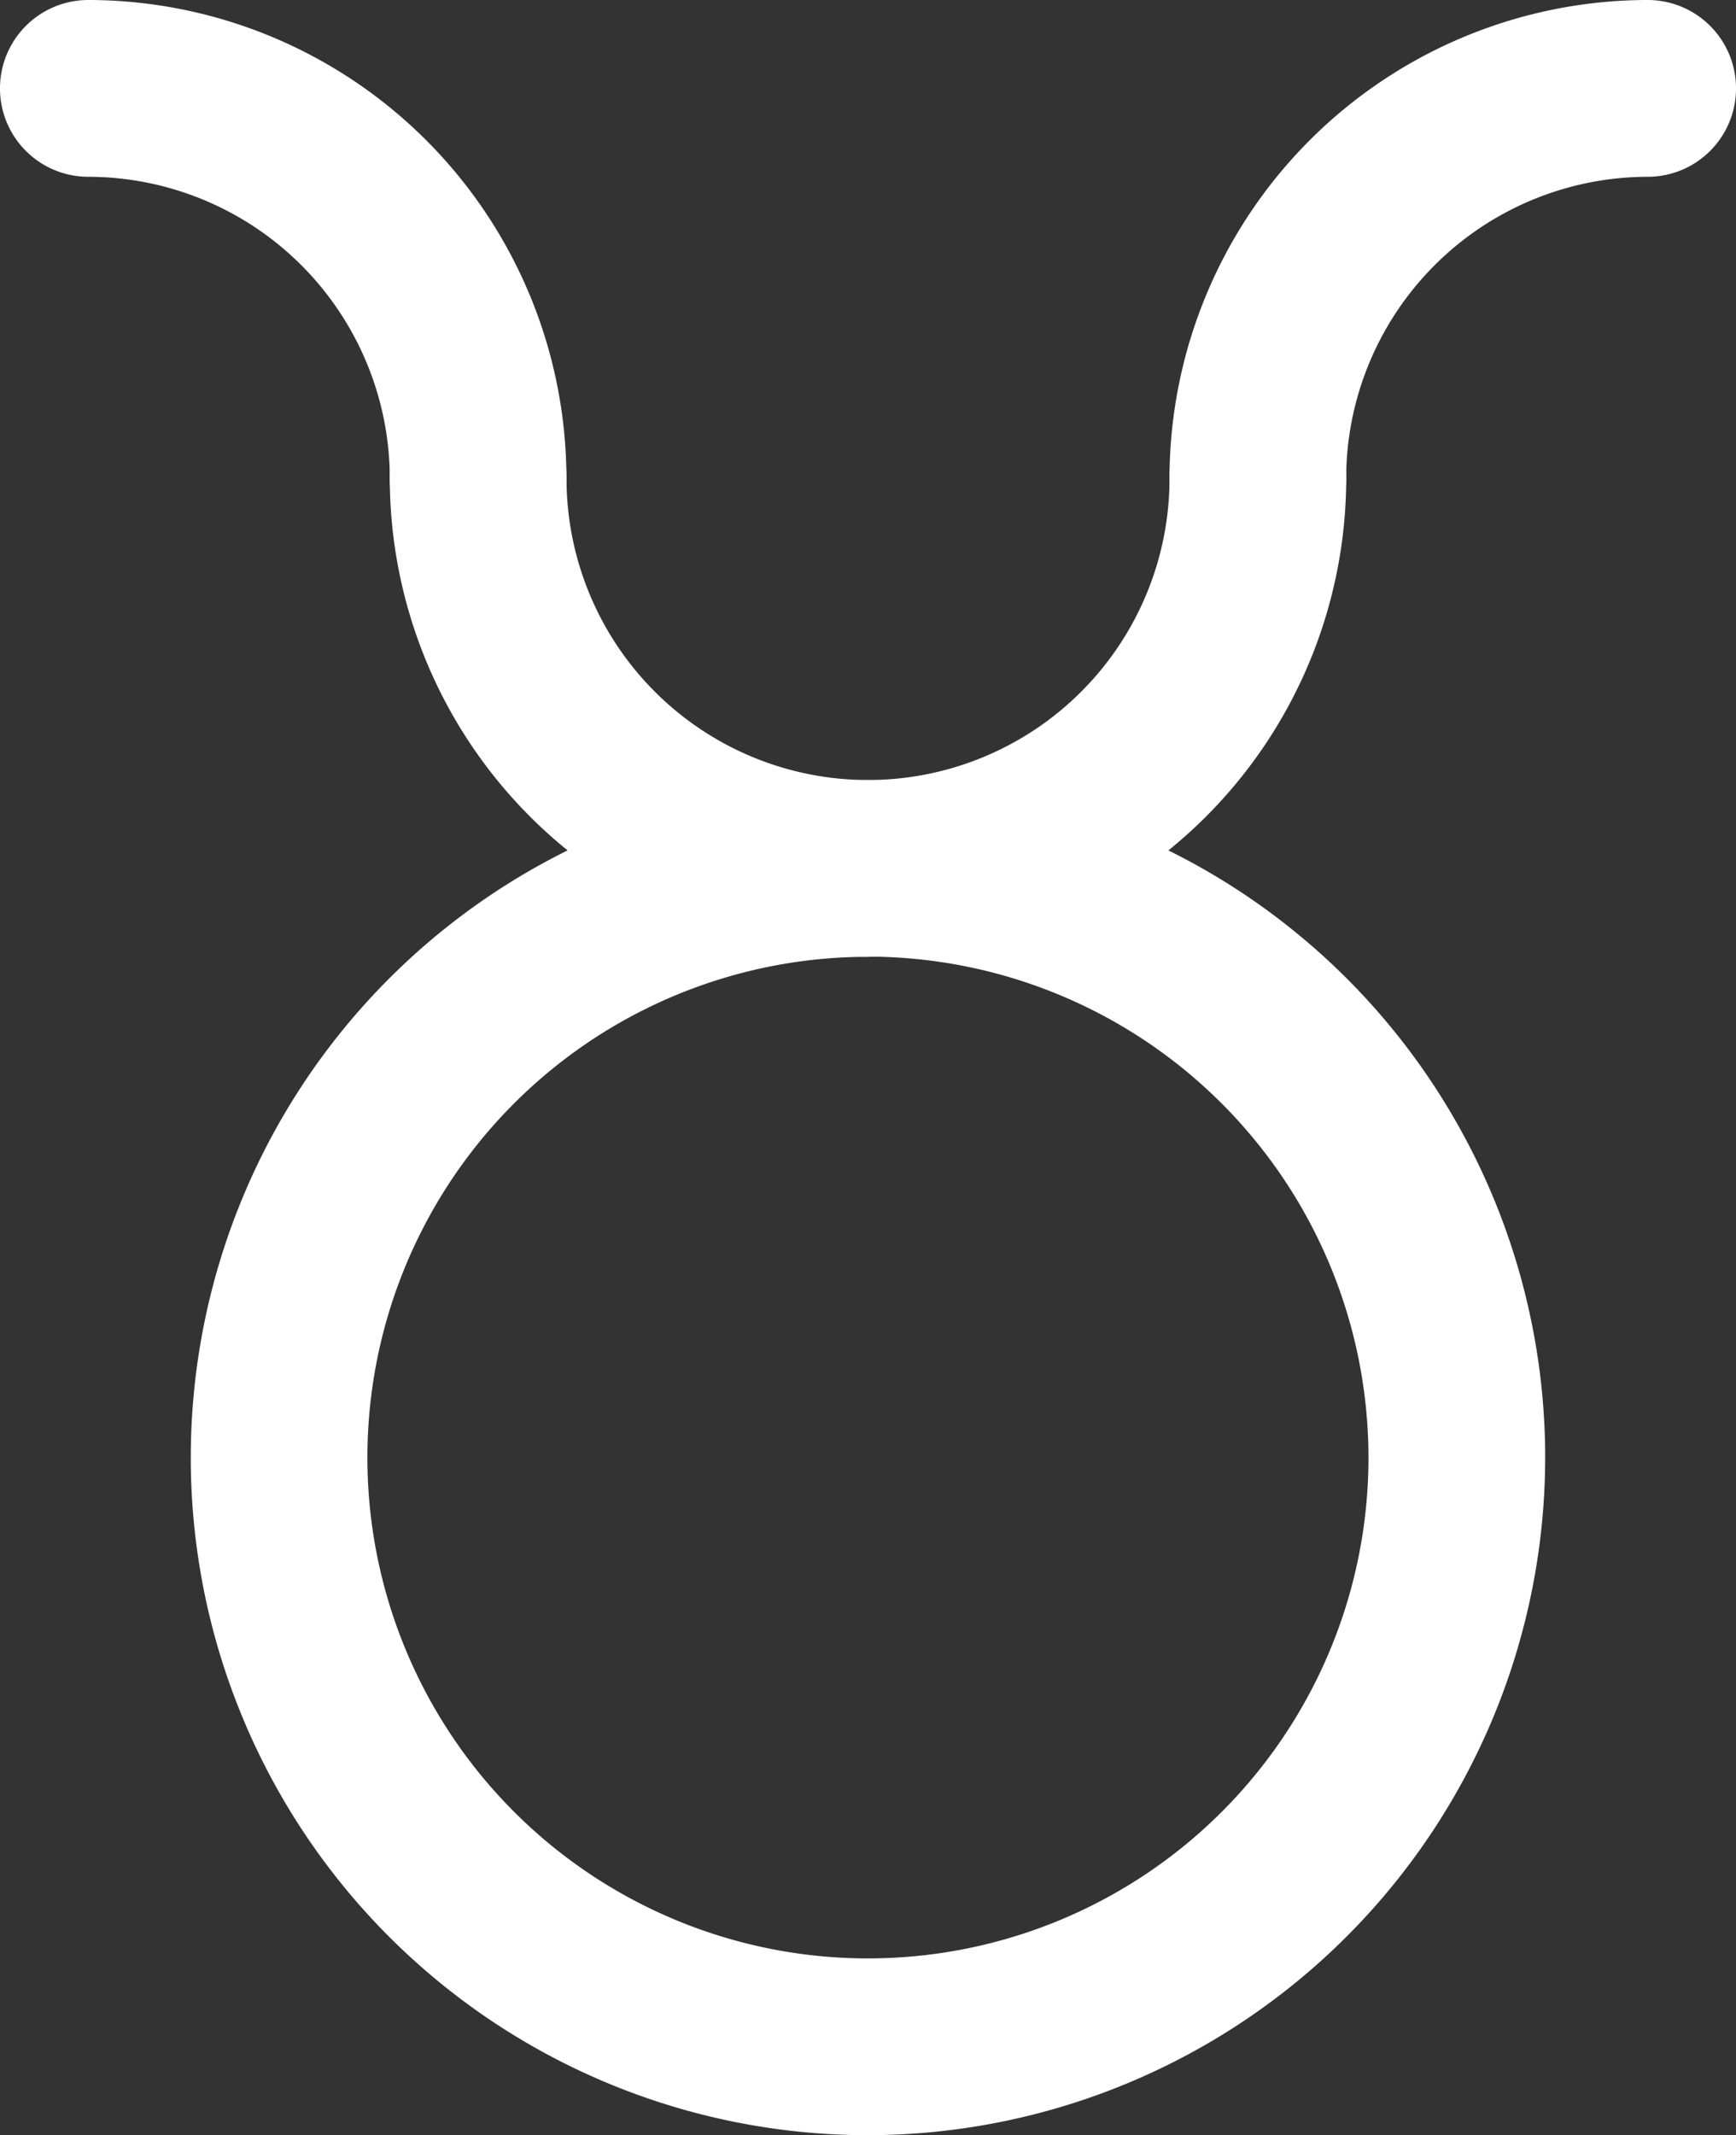 <svg height="57.452" viewBox="0 0 46.735 57.452" width="46.735" xmlns="http://www.w3.org/2000/svg"><rect x="0" y="0" width="46.735" height="57.452" fill="#333333" stroke="none"/><g fill="#fff" stroke="#fff" stroke-width="3"><path d="m22.706 45.412a16.731 16.731 0 1 1 16.731-16.731 16.75 16.75 0 0 1 -16.731 16.731zm0-31.707a14.975 14.975 0 1 0 14.974 14.976 14.991 14.991 0 0 0 -14.974-14.981z" transform="translate(.661 10.54)"/><path d="m20.4 18.226a11.386 11.386 0 0 1 -11.375-11.374.878.878 0 0 1 1.757 0 9.617 9.617 0 0 0 19.234 0 .878.878 0 0 1 1.757 0 11.386 11.386 0 0 1 -11.373 11.374z" transform="translate(2.969 6.019)"/><path d="m21.853 12.252a.879.879 0 0 1 -.878-.878 11.386 11.386 0 0 1 11.373-11.374.878.878 0 1 1 0 1.757 9.628 9.628 0 0 0 -9.617 9.617.876.876 0 0 1 -.878.878z" transform="translate(12.009 1.5)"/><path d="m14.423 12.252a.879.879 0 0 1 -.878-.878 9.627 9.627 0 0 0 -9.616-9.617.878.878 0 0 1 0-1.757 11.386 11.386 0 0 1 11.371 11.373.88.88 0 0 1 -.877.879z" transform="translate(-1.551 1.5)"/></g></svg>